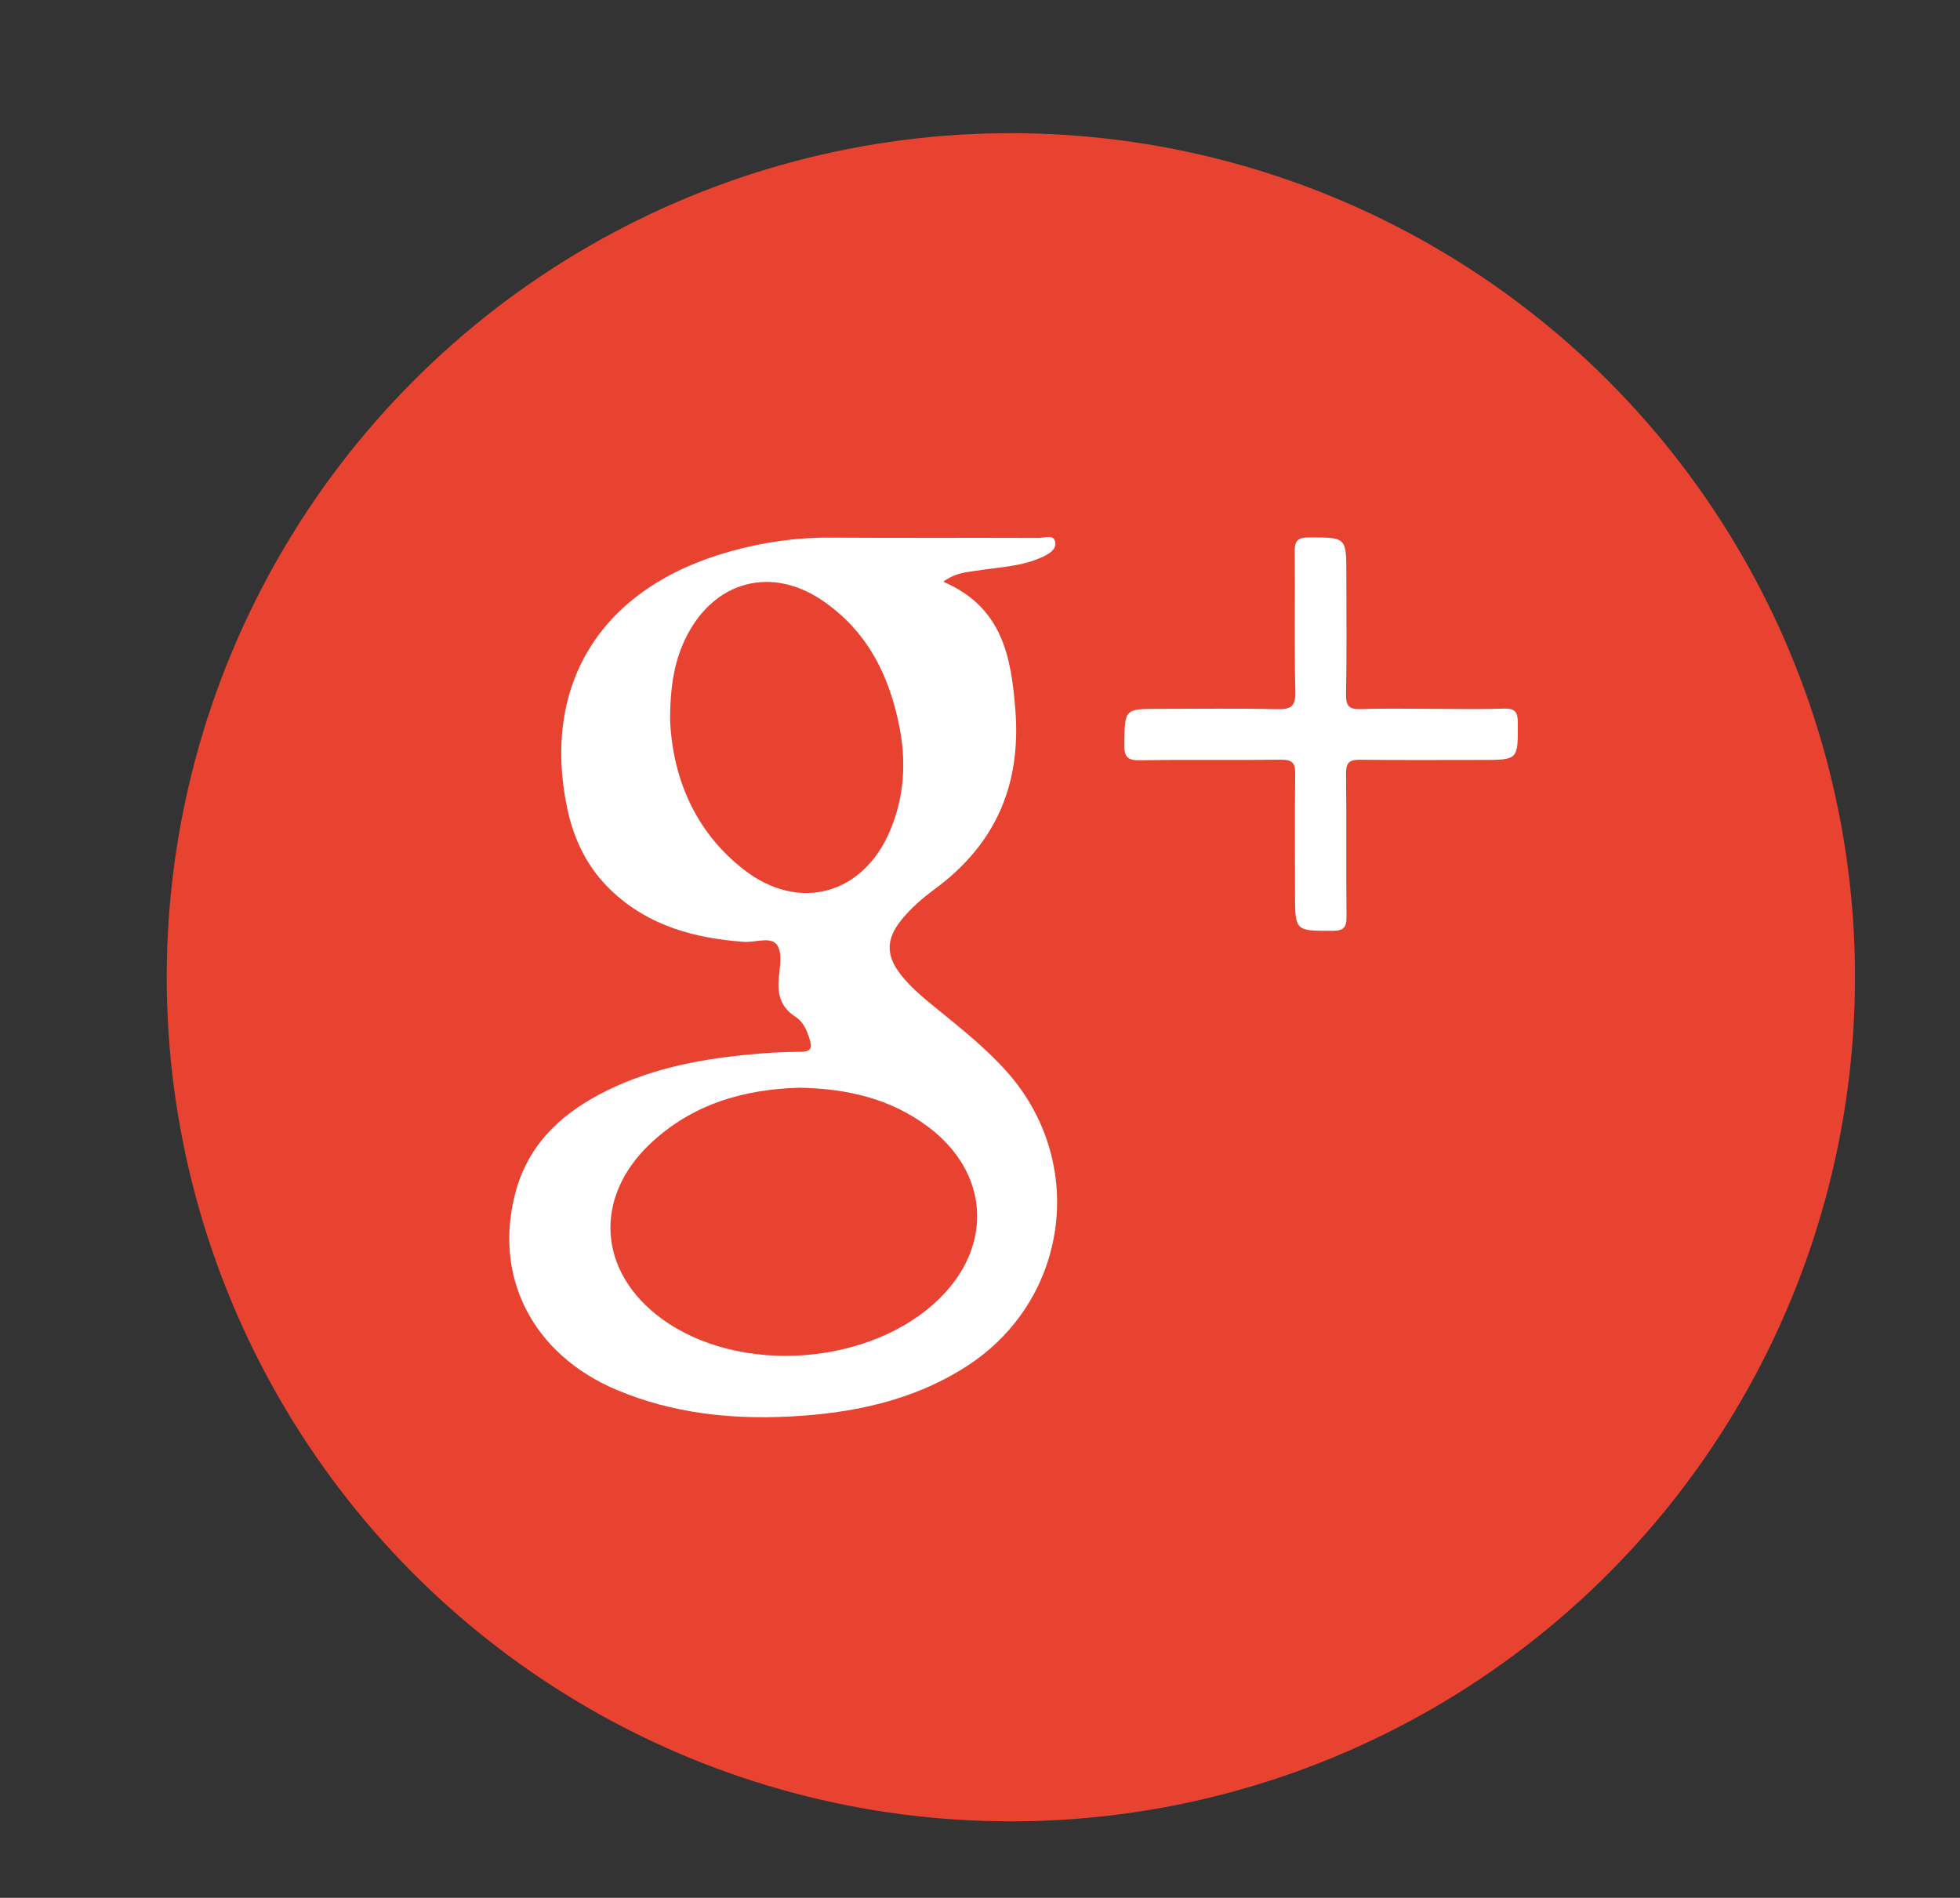 <?xml version="1.0" encoding="utf-8"?>
<!-- Generator: Adobe Illustrator 16.0.0, SVG Export Plug-In . SVG Version: 6.00 Build 0)  -->
<!DOCTYPE svg PUBLIC "-//W3C//DTD SVG 1.1//EN" "http://www.w3.org/Graphics/SVG/1.1/DTD/svg11.dtd">
<svg version="1.1" id="Capa_1" xmlns="http://www.w3.org/2000/svg" xmlns:xlink="http://www.w3.org/1999/xlink" x="0px" y="0px"
	 width="134.329px" height="130.073px" viewBox="0 0 134.329 130.073" enable-background="new 0 0 134.329 130.073"
	 xml:space="preserve">
<rect x="0" y="0" width="134.329" height="130.073" fill="#333333" stroke="none"/>
<g>
	<circle fill-rule="evenodd" clip-rule="evenodd" fill="#E84230" cx="69.28" cy="66.979" r="57.853"/>
	<g>
		<path fill-rule="evenodd" clip-rule="evenodd" fill="#FFFFFF" d="M98.232,48.583c1.611,0,3.225,0.04,4.833-0.017
			c0.779-0.028,0.96,0.247,0.961,0.984c0.008,2.535,0.036,2.535-2.509,2.535c-2.763,0-5.525,0.021-8.287-0.015
			c-0.744-0.01-0.989,0.193-0.979,0.966c0.042,3.262-0.003,6.523,0.032,9.785c0.008,0.746-0.197,0.975-0.964,0.975
			c-2.564,0.001-2.564,0.035-2.564-2.581c0-2.724-0.025-5.448,0.012-8.172c0.011-0.752-0.208-0.984-0.974-0.976
			c-3.222,0.042-6.446-0.015-9.668,0.04c-0.886,0.016-1.083-0.26-1.07-1.1c0.036-2.423-0.002-2.423,2.376-2.423
			c2.686,0,5.373-0.042,8.057,0.021c0.965,0.023,1.319-0.158,1.29-1.231c-0.085-3.183-0.013-6.369-0.046-9.553
			c-0.008-0.737,0.185-0.985,0.964-0.986c2.577-0.002,2.577-0.036,2.577,2.582c0,2.724,0.031,5.448-0.022,8.171
			c-0.016,0.823,0.236,1.042,1.033,1.013C94.93,48.542,96.582,48.582,98.232,48.583z"/>
		<path fill-rule="evenodd" clip-rule="evenodd" fill="#FFFFFF" d="M69.027,73.477c-1.408-1.588-3.06-2.905-4.697-4.24
			c-0.922-0.751-1.859-1.492-2.596-2.439c-1.032-1.322-1.015-2.435,0.044-3.749c0.656-0.814,1.447-1.494,2.278-2.107
			c4.154-3.063,5.936-7.104,5.532-12.283c-0.289-3.701-0.911-7.052-4.941-8.79c0.887-0.648,1.666-0.656,2.408-0.773
			c1.474-0.236,2.989-0.271,4.375-0.917c0.462-0.214,1.012-0.523,0.879-1.067c-0.123-0.507-0.734-0.242-1.117-0.244
			c-4.761-0.019-9.521,0.012-14.281-0.022c-2.325-0.016-4.593,0.316-6.82,0.932c-8.821,2.438-13.008,9.02-11.218,17.615
			c0.464,2.234,1.455,4.205,3.149,5.764c2.528,2.331,5.63,3.153,8.965,3.395c0.782,0.057,1.853-0.393,2.272,0.22
			c0.379,0.555,0.17,1.56,0.107,2.357c-0.085,1.088,0.179,1.938,1.147,2.556c0.527,0.336,0.782,0.917,0.969,1.523
			c0.189,0.612,0.119,0.883-0.632,0.882c-1.226-0.002-2.456,0.079-3.677,0.199c-3.535,0.347-6.984,1.055-10.151,2.751
			c-2.702,1.448-4.778,3.461-5.642,6.506c-1.657,5.839,1.063,11.27,6.909,13.725c3.792,1.592,7.787,2.023,11.85,1.813
			c4.301-0.223,8.458-1.078,12.144-3.466C73.248,89.106,74.522,79.675,69.027,73.477z M50.999,59.617
			c-3.531-2.735-4.9-6.548-5.075-10.22c0-2.494,0.328-4.248,1.182-5.886c1.93-3.699,5.763-4.712,9.229-2.373
			c3.118,2.106,4.655,5.216,5.332,8.813c0.45,2.393,0.283,4.744-0.676,7.001C59.136,61.322,54.754,62.527,50.999,59.617z
			 M64.411,88.974c-4.702,4.644-13.755,5.306-19.08,1.395c-4.327-3.179-4.688-8.25-0.793-11.957
			c2.909-2.768,6.513-3.764,10.256-3.861c3.321,0.06,6.268,0.764,8.823,2.683C67.772,80.354,68.098,85.33,64.411,88.974z"/>
	</g>
</g>
</svg>
